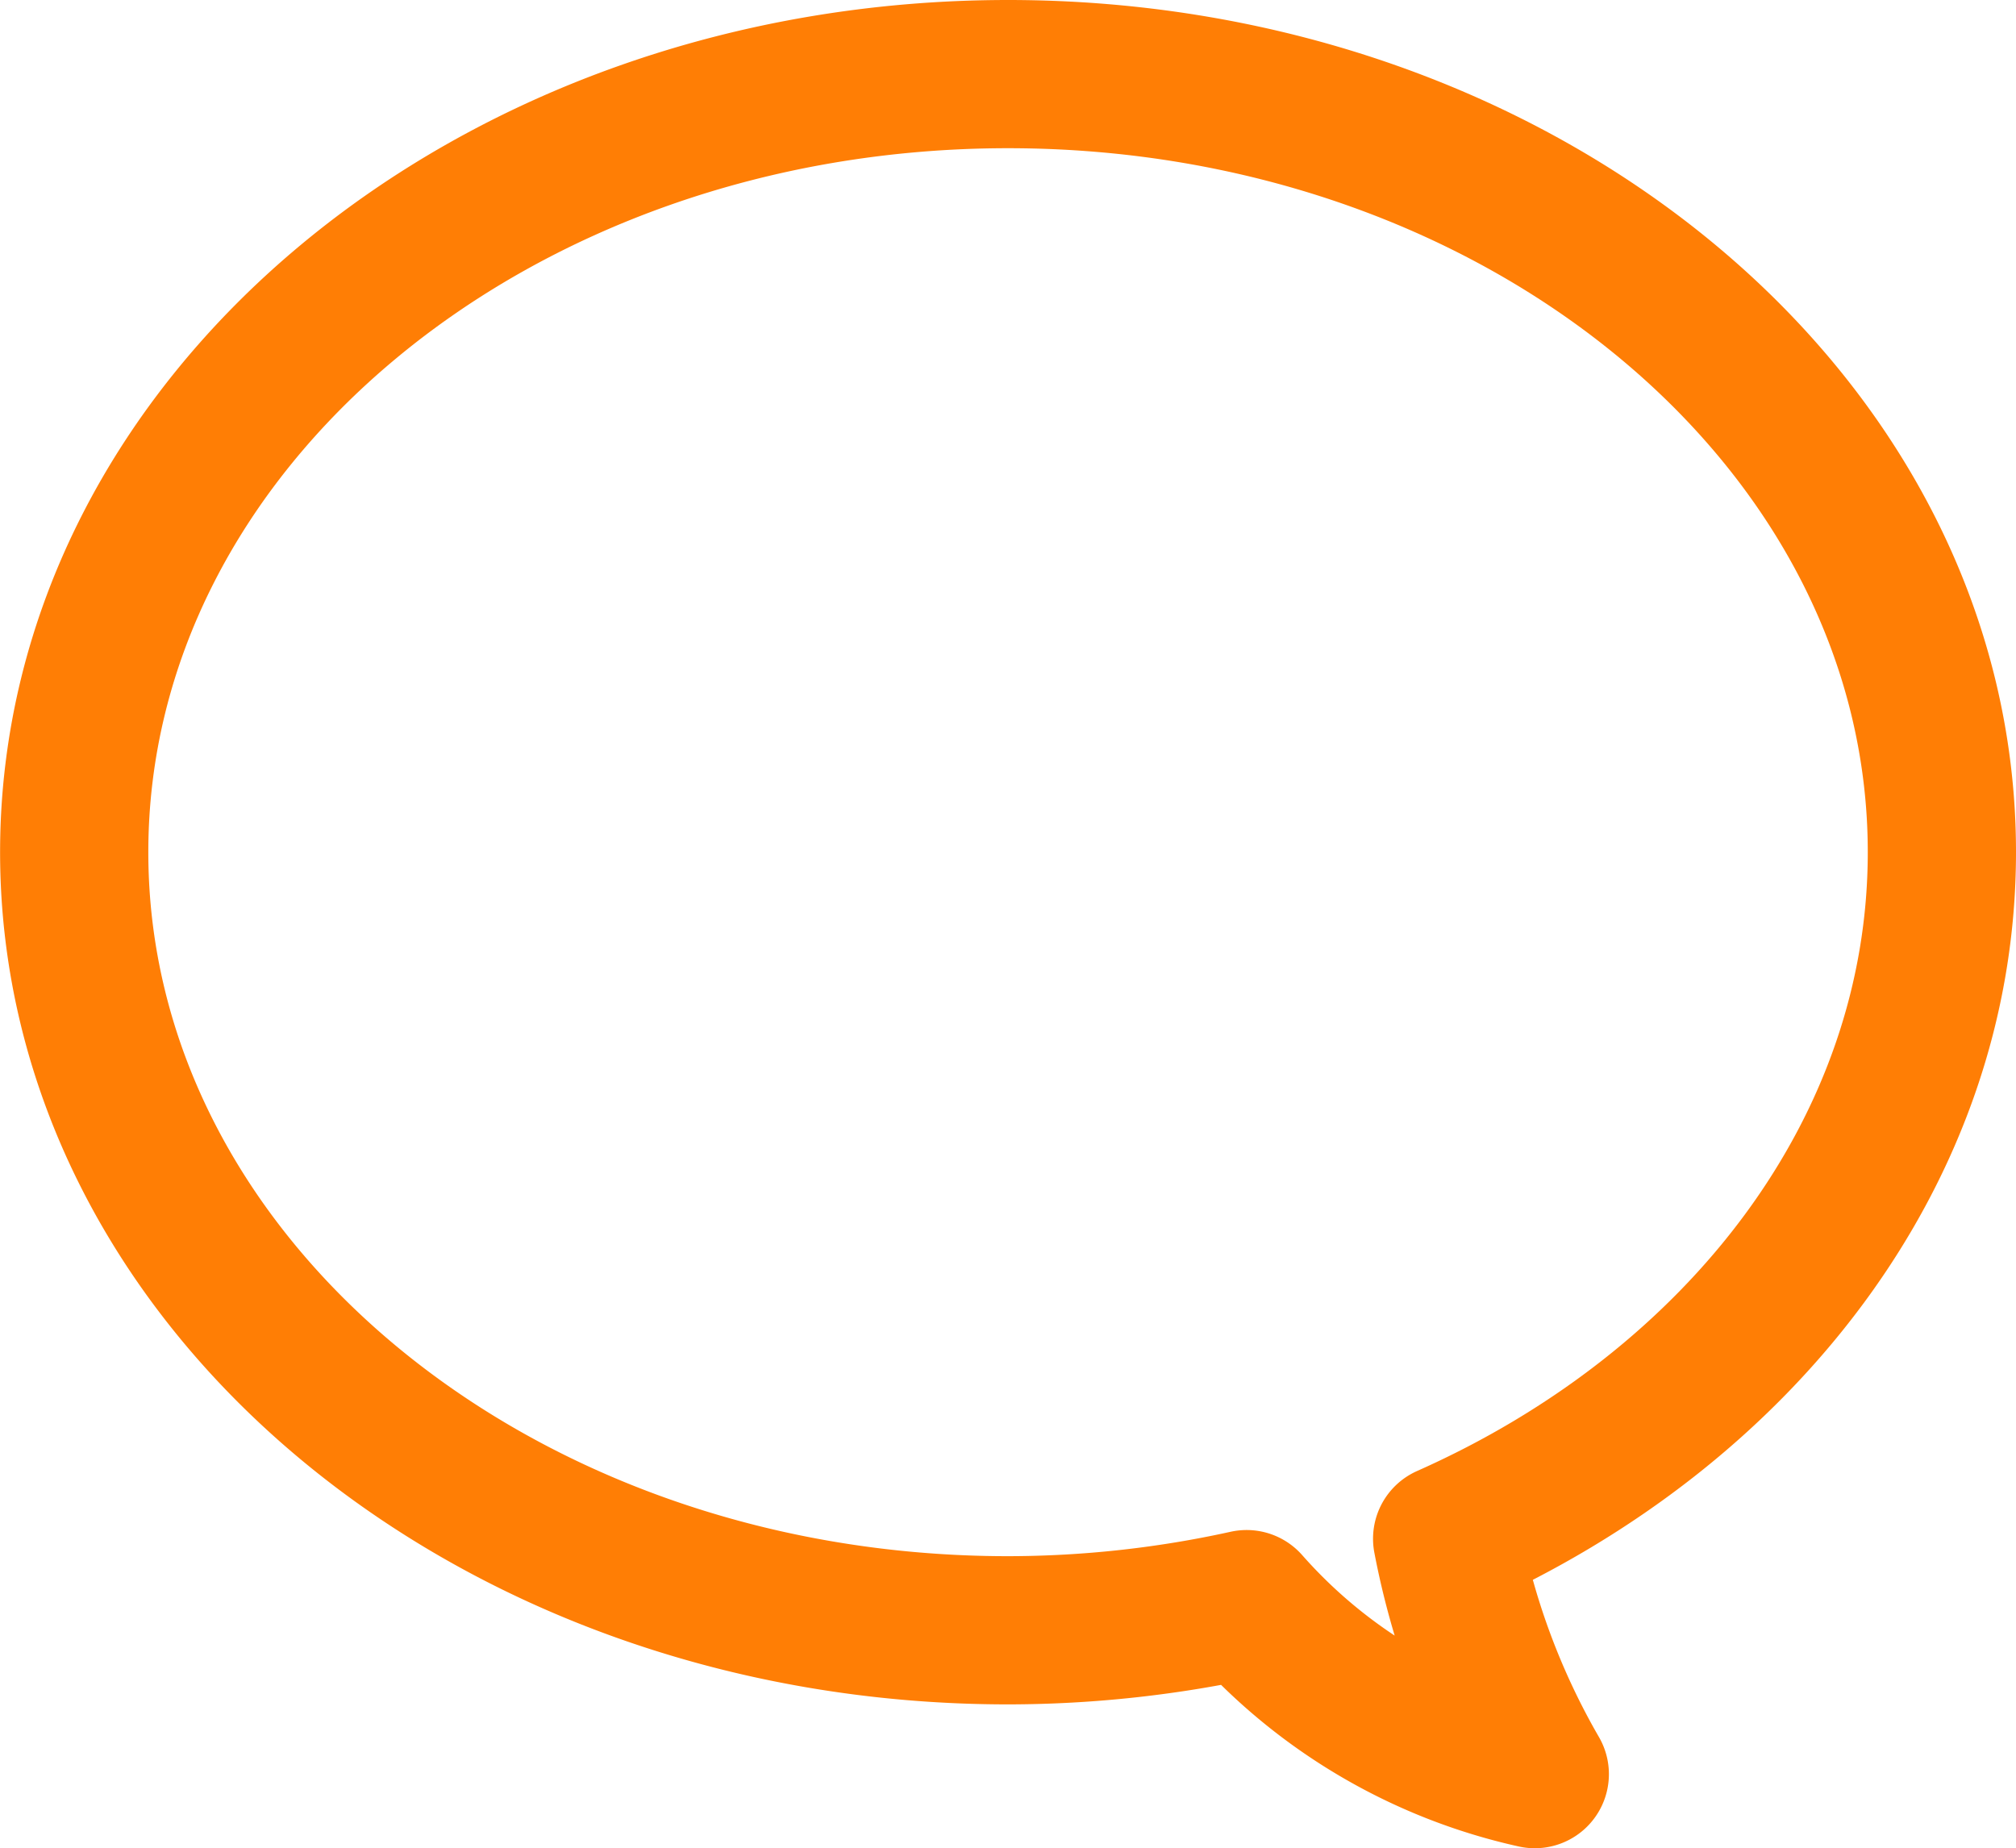 <svg xmlns="http://www.w3.org/2000/svg" width="23.121" height="21.198" viewBox="0 0 23.121 21.198">
  <path id="Servizio_Clienti" d="M419.921,935.425c0-4.929-4.8-8.925-10.71-8.925s-10.71,4-10.71,8.925,4.8,8.925,10.71,8.925a12.749,12.749,0,0,0,2.736-.3A6.19,6.19,0,0,0,415.252,946a8.624,8.624,0,0,1-1.005-2.7C417.623,941.8,419.921,938.837,419.921,935.425Z" transform="translate(-397.65 -925.65)" fill="none" stroke="#ff7e05" stroke-linecap="round" stroke-linejoin="round" stroke-width="1.7"/>
</svg>
